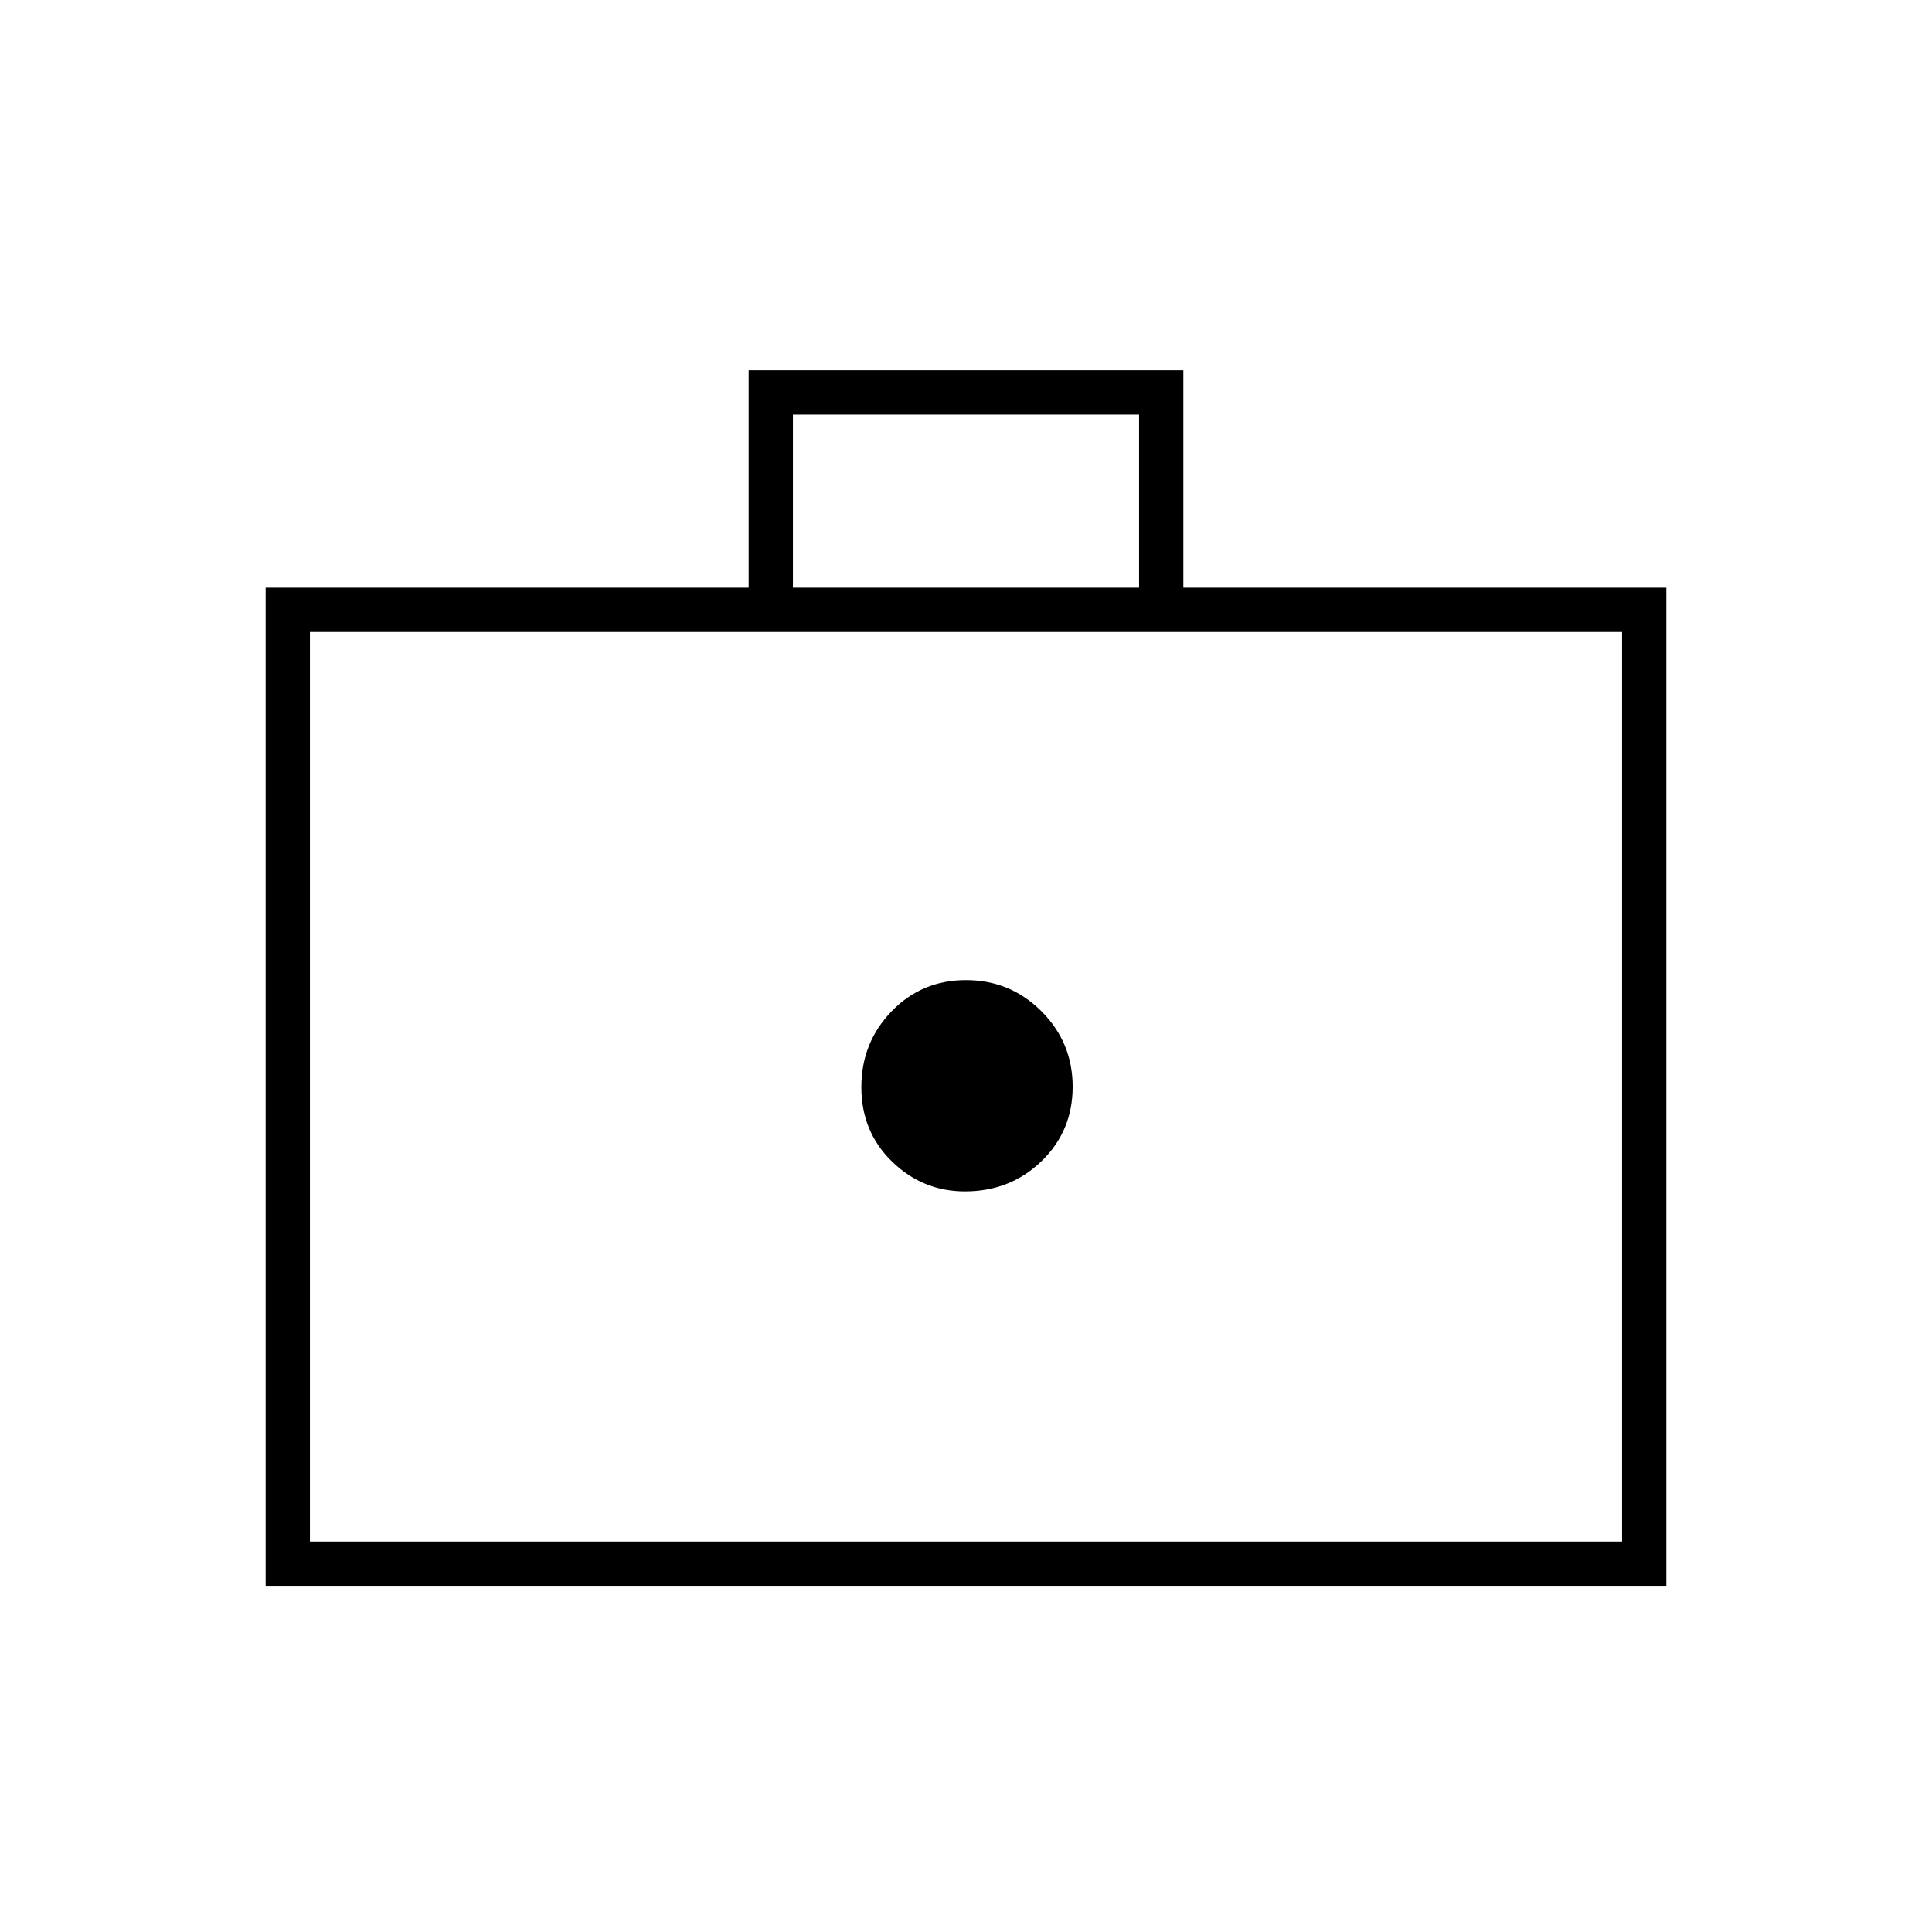 <svg xmlns="http://www.w3.org/2000/svg" height="48" viewBox="0 -960 960 960" width="48"><path d="M479.5-368q22.5 0 38-15t15.5-37q0-22-15.5-37.5T480-473q-22 0-37 15.54-15 15.55-15 37.67 0 22.13 15.24 36.96Q458.48-368 479.5-368ZM132-172v-496h240v-108h216v108h240v496H132Zm22-22h652v-452H154v452Zm240-474h172v-86H394v86ZM154-194v-452 452Z"/></svg>